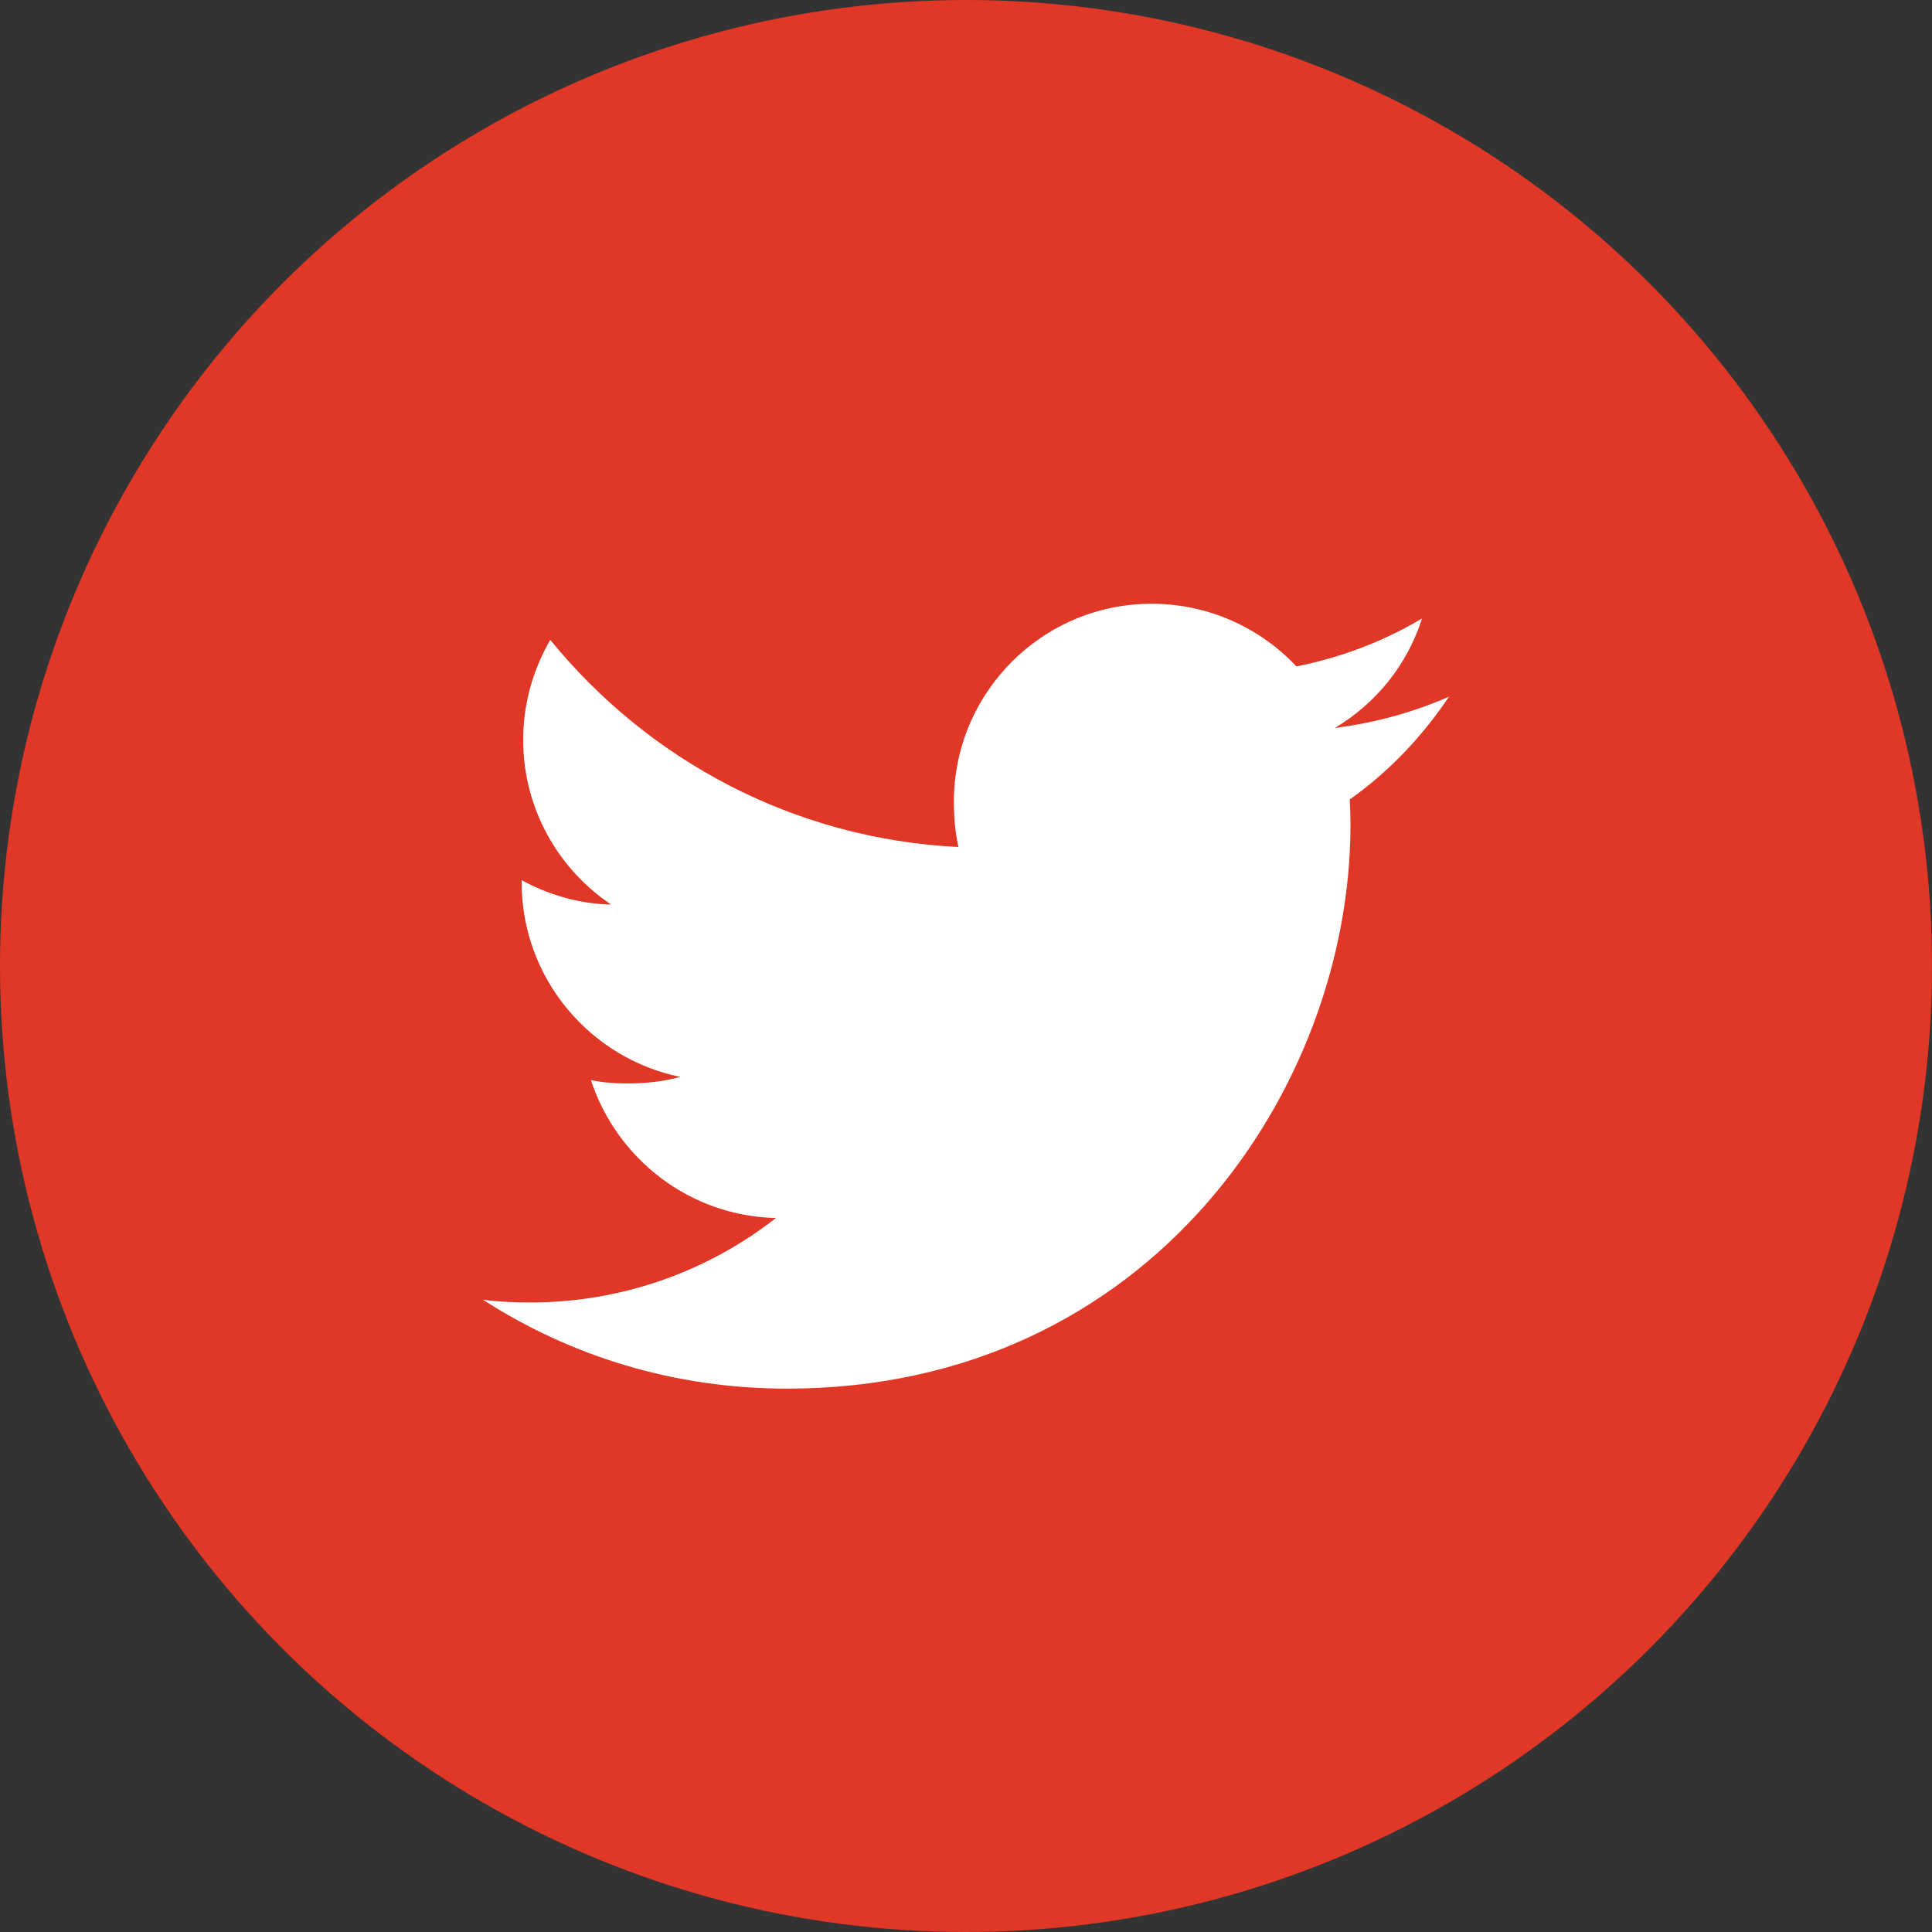 <svg width="32" height="32" viewBox="0 0 32 32" fill="none" xmlns="http://www.w3.org/2000/svg">
<rect x="0" y="0" width="32" height="32" fill="#333333" stroke="none"/>
<circle cx="16" cy="16" r="16" fill="#E03726"/>
<path d="M24 11.539C23.405 11.8 22.771 11.973 22.11 12.057C22.79 11.651 23.309 11.013 23.553 10.244C22.919 10.622 22.219 10.889 21.473 11.038C20.871 10.397 20.013 10 19.077 10C17.261 10 15.799 11.474 15.799 13.281C15.799 13.541 15.821 13.791 15.875 14.029C13.148 13.896 10.735 12.589 9.114 10.598C8.831 11.089 8.665 11.651 8.665 12.256C8.665 13.392 9.25 14.399 10.122 14.982C9.595 14.972 9.078 14.819 8.64 14.578C8.64 14.588 8.64 14.601 8.64 14.614C8.64 16.208 9.777 17.532 11.268 17.837C11.001 17.91 10.71 17.945 10.408 17.945C10.198 17.945 9.986 17.933 9.787 17.889C10.212 19.188 11.418 20.143 12.852 20.174C11.736 21.047 10.319 21.573 8.785 21.573C8.516 21.573 8.258 21.561 8 21.528C9.453 22.465 11.175 23 13.032 23C19.068 23 22.368 18 22.368 13.666C22.368 13.521 22.363 13.381 22.356 13.242C23.007 12.78 23.554 12.203 24 11.539Z" fill="white"/>
</svg>
